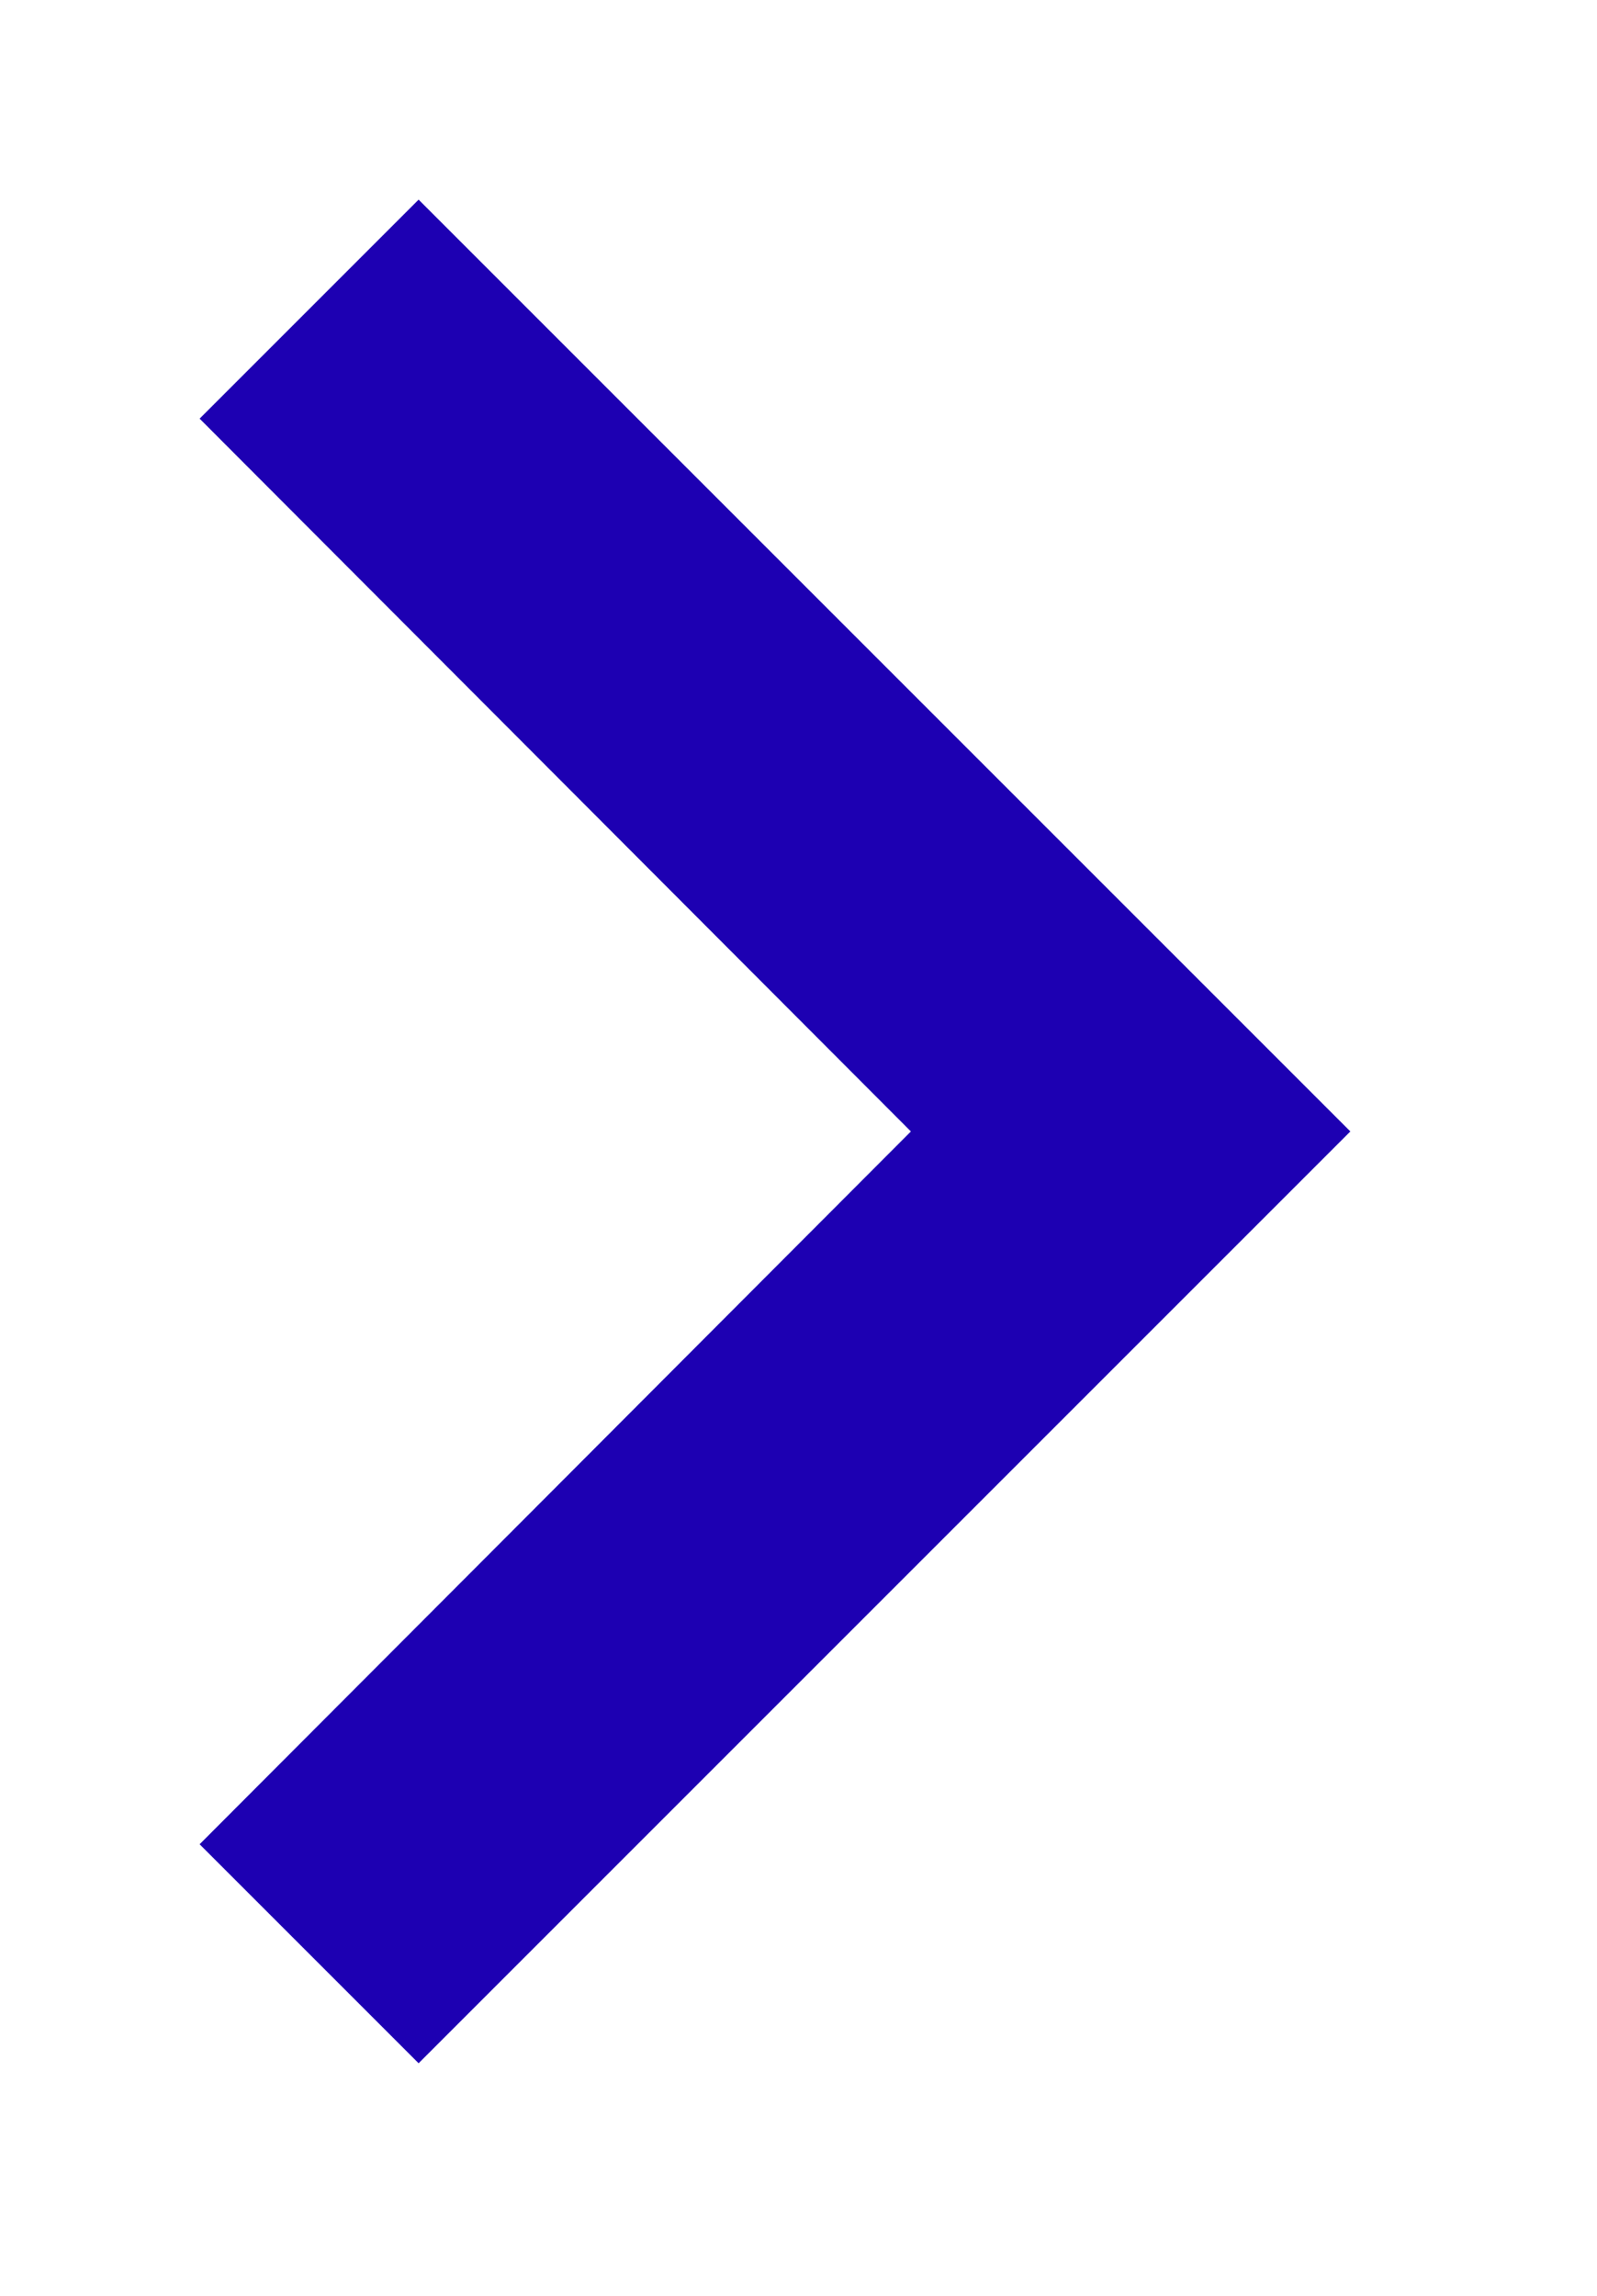 <svg width="16" height="23" viewBox="0 0 16 23" fill="none" xmlns="http://www.w3.org/2000/svg">
<path d="M2 4.194L9.126 11.335L2 18.476L4.194 20.67L13.529 11.335L4.194 2L2 4.194Z" fill="#1D00B2"/>
</svg>
